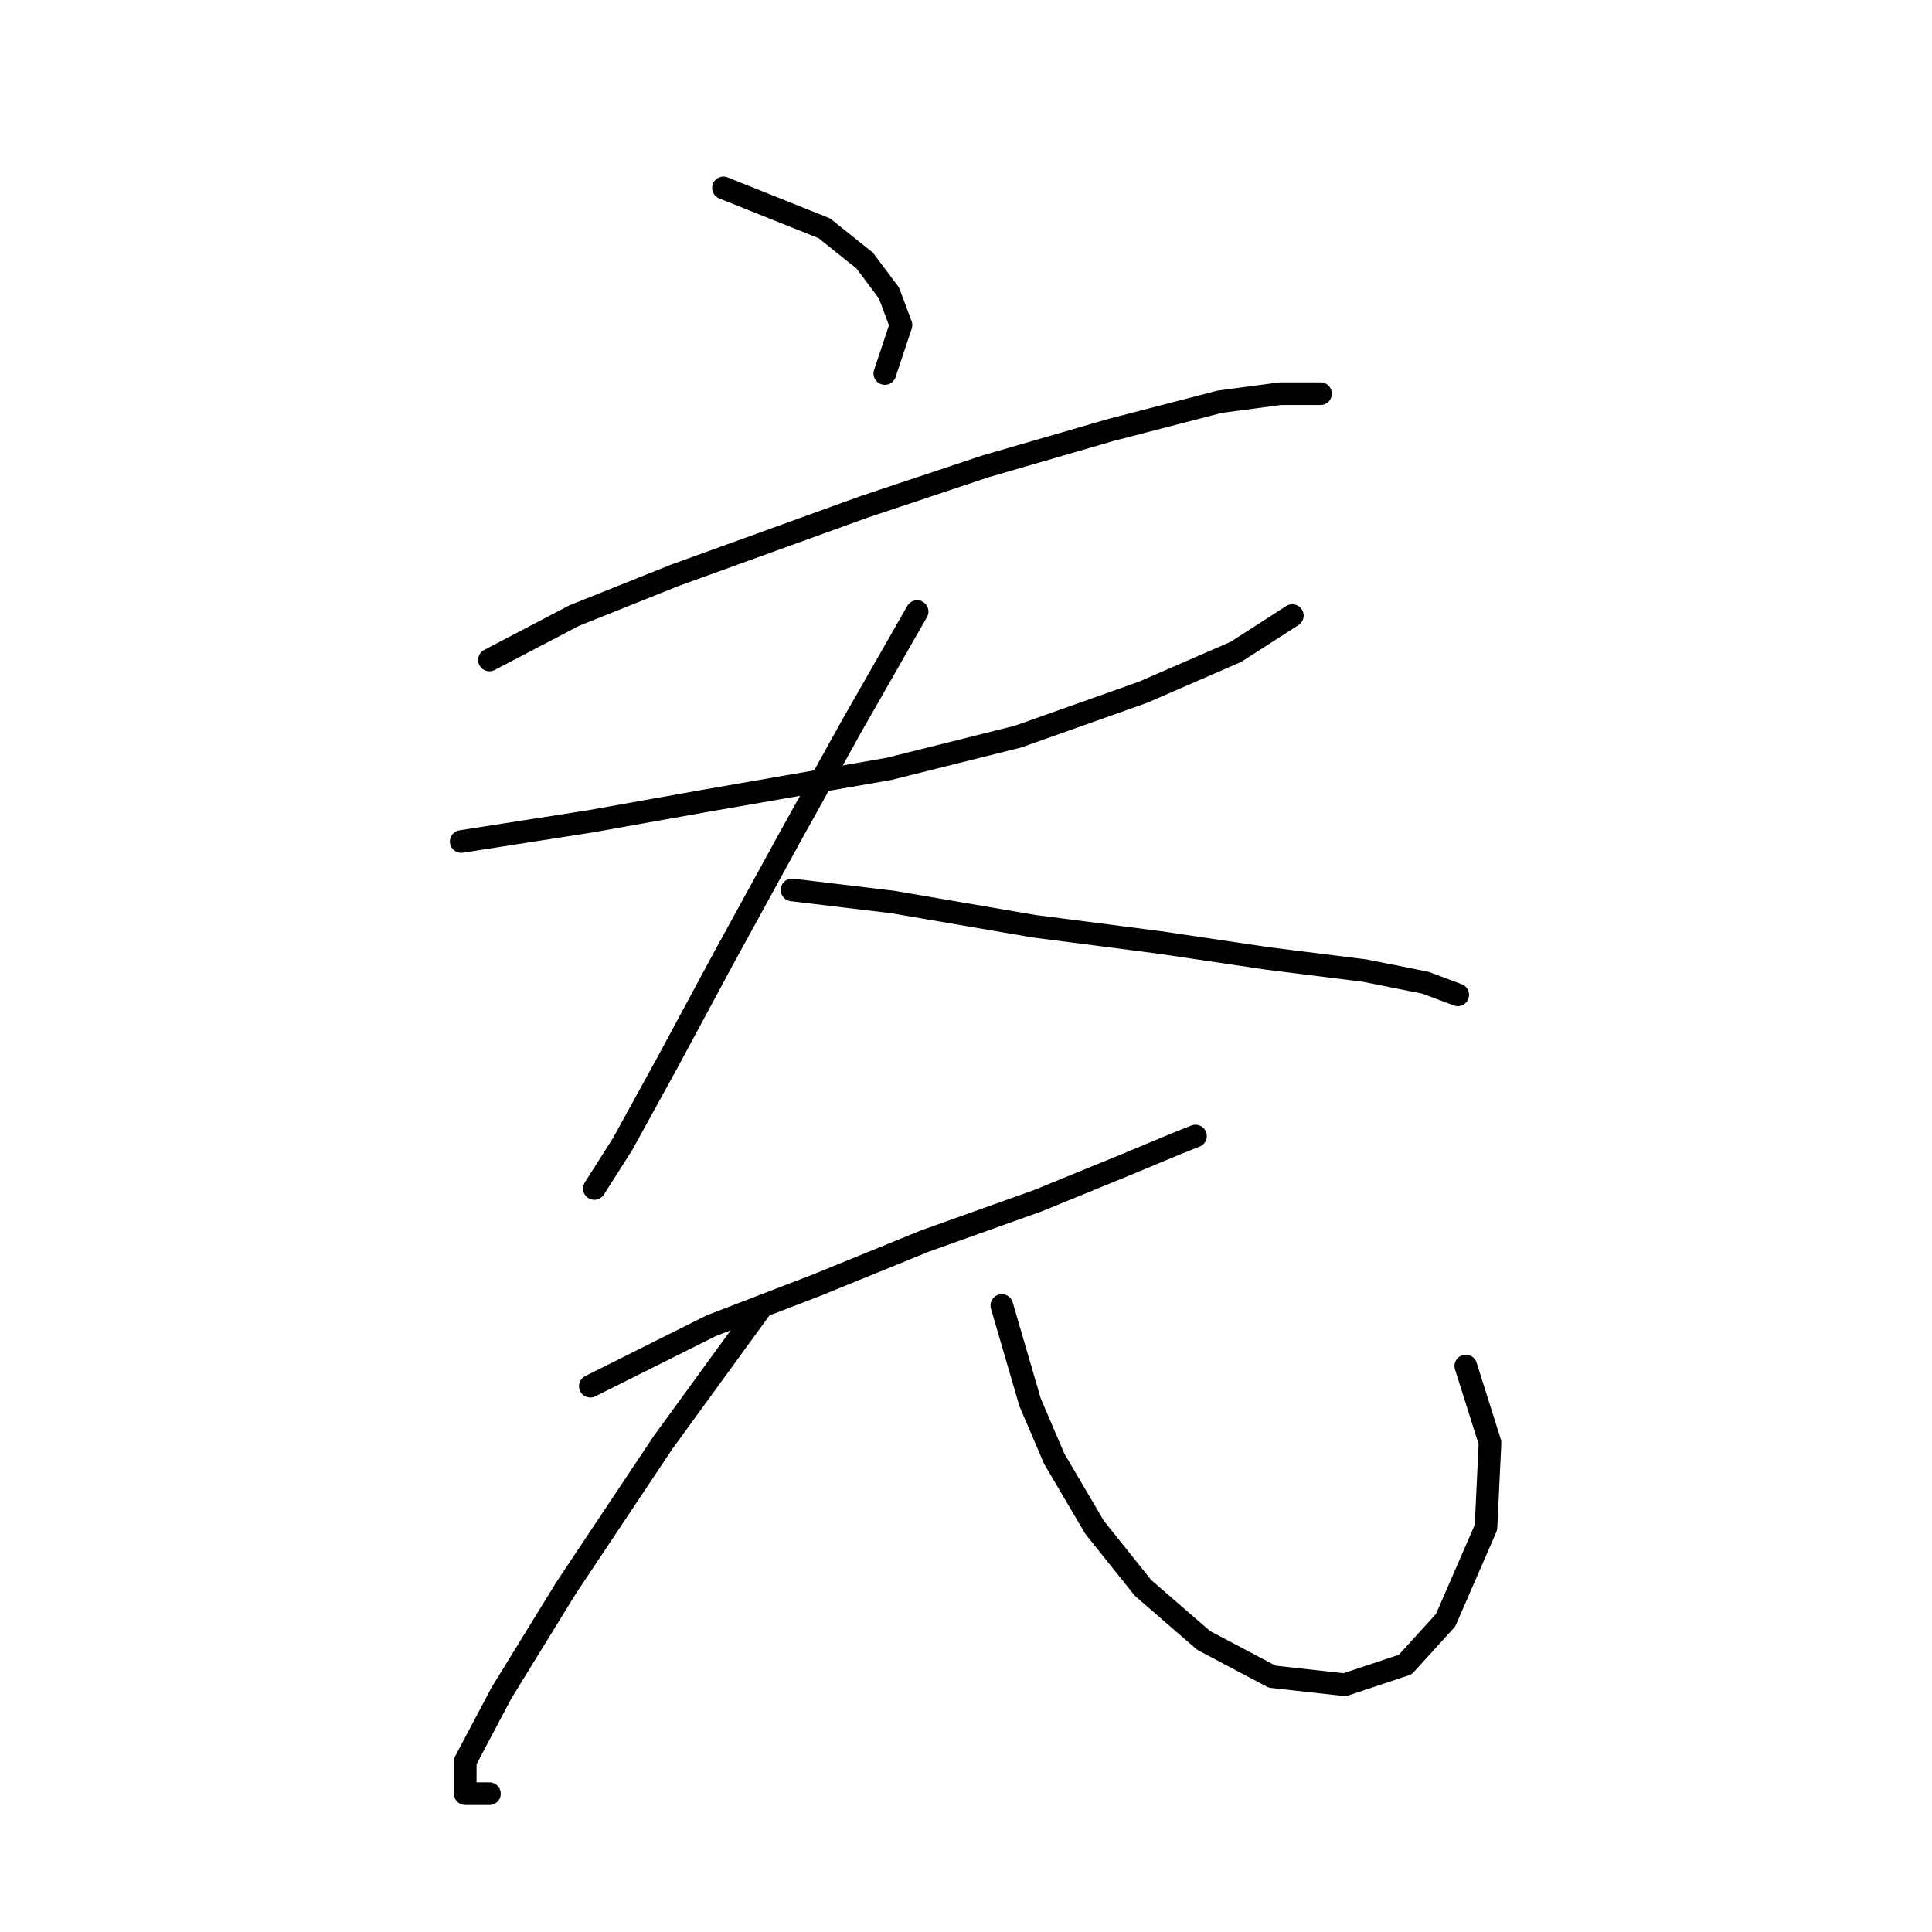 <?xml version="1.0" standalone="no"?>
    <svg width="256" height="256" xmlns="http://www.w3.org/2000/svg" version="1.1">
    <polyline stroke="black" stroke-width="3" stroke-linecap="round" fill="transparent" stroke-linejoin="round" points="95.86 24.901 109.225 30.247 114.571 34.523 117.779 38.8 119.383 43.077 117.244 49.492 117.244 49.492 " />
        <polyline stroke="black" stroke-width="3" stroke-linecap="round" fill="transparent" stroke-linejoin="round" points="64.854 87.448 76.08 81.568 89.445 76.222 114.571 67.134 130.609 61.788 147.182 56.976 161.616 53.234 169.635 52.165 174.981 52.165 174.981 52.165 " />
        <polyline stroke="black" stroke-width="3" stroke-linecap="round" fill="transparent" stroke-linejoin="round" points="61.111 111.505 78.219 108.832 93.187 106.159 117.779 101.883 134.886 97.606 151.458 91.725 163.754 86.379 171.239 81.568 171.239 81.568 " />
        <polyline stroke="black" stroke-width="3" stroke-linecap="round" fill="transparent" stroke-linejoin="round" points="121.521 81.033 112.967 96.002 104.948 110.436 95.86 127.009 88.376 140.908 82.495 151.6 78.753 157.481 78.753 157.481 " />
        <polyline stroke="black" stroke-width="3" stroke-linecap="round" fill="transparent" stroke-linejoin="round" points="104.948 117.921 118.313 119.524 137.024 122.732 153.597 124.87 168.031 127.009 180.861 128.613 188.88 130.216 193.157 131.82 193.157 131.82 " />
        <polyline stroke="black" stroke-width="3" stroke-linecap="round" fill="transparent" stroke-linejoin="round" points="78.219 183.676 94.257 175.657 108.156 170.311 122.59 164.431 137.559 159.085 149.32 154.273 155.735 151.6 158.408 150.531 158.408 150.531 " />
        <polyline stroke="black" stroke-width="3" stroke-linecap="round" fill="transparent" stroke-linejoin="round" points="100.672 173.519 87.841 191.16 75.011 210.406 66.457 224.305 61.646 233.394 61.646 237.67 64.854 237.67 64.854 237.67 " />
        <polyline stroke="black" stroke-width="3" stroke-linecap="round" fill="transparent" stroke-linejoin="round" points="132.748 172.984 136.49 185.814 139.697 193.299 145.043 202.387 151.458 210.406 159.477 217.356 168.566 222.167 178.188 223.236 186.207 220.563 191.553 214.683 196.899 202.387 197.434 191.16 194.226 181.003 194.226 181.003 " />
        </svg>